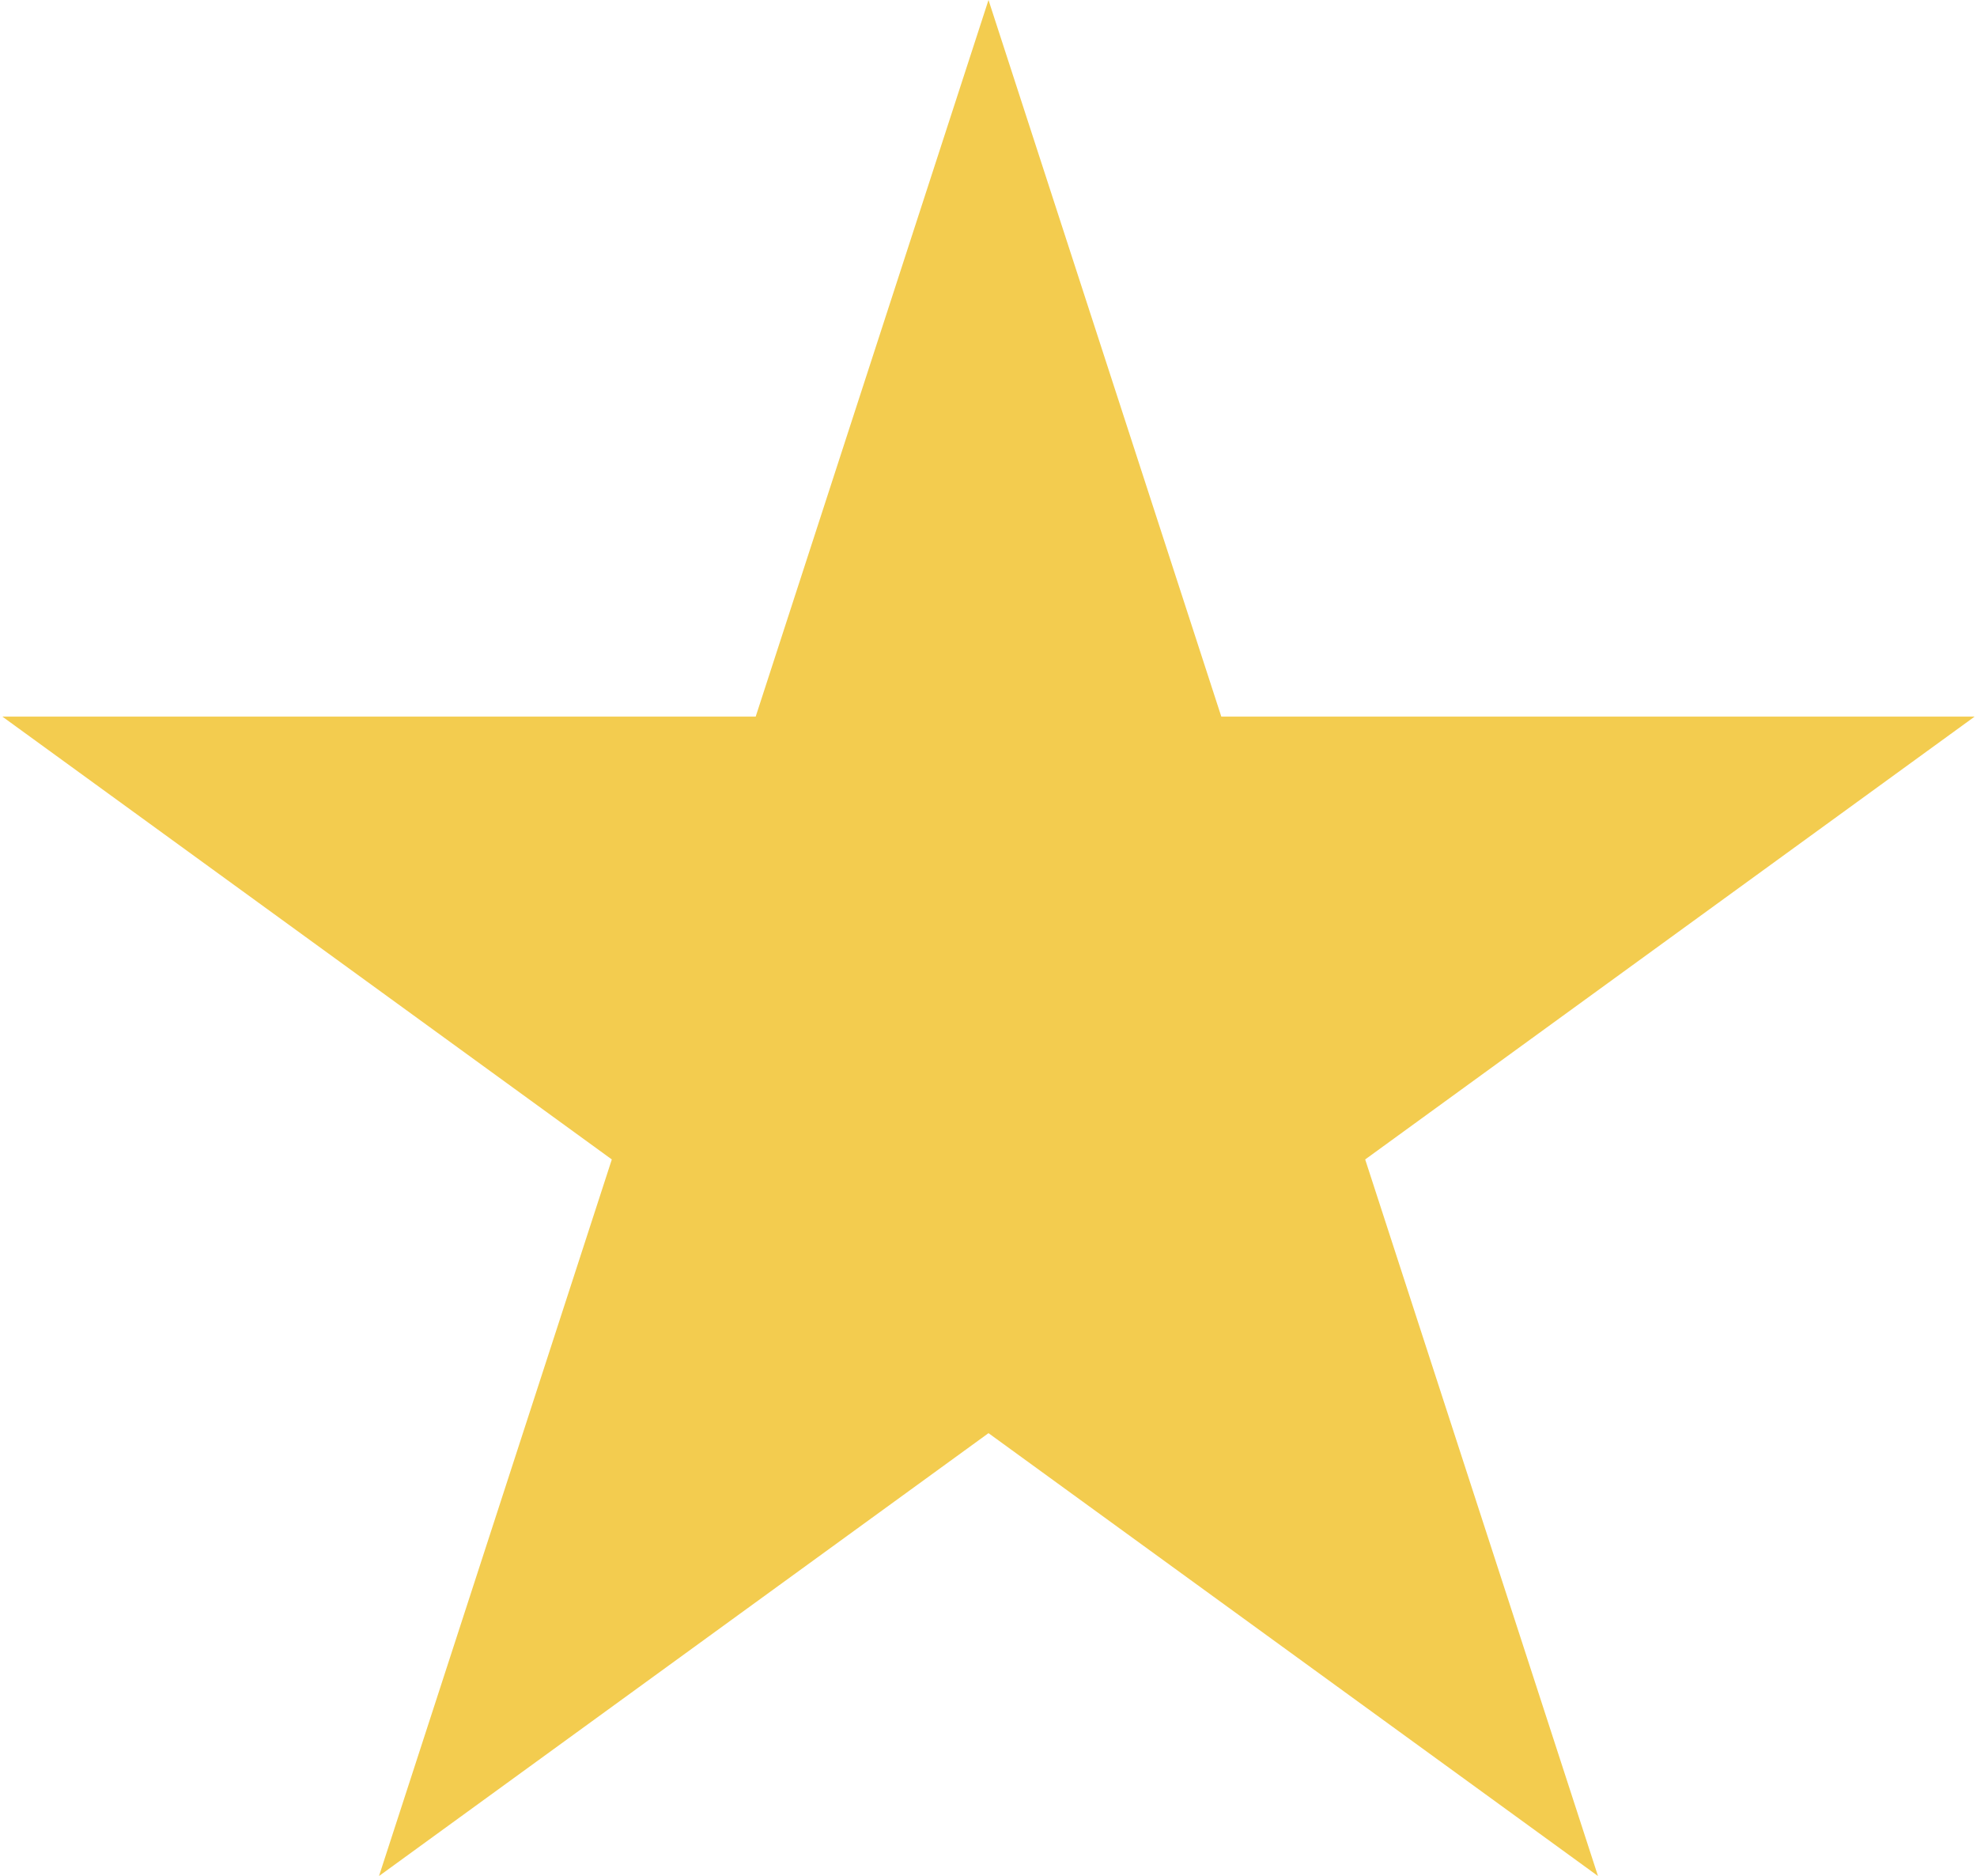 <svg width="490" height="465" viewBox="0 0 490 465" fill="none" xmlns="http://www.w3.org/2000/svg">
<path d="M245 0L302.7 177.583L489.422 177.583L338.361 287.335L396.061 464.917L245 355.165L93.939 464.917L151.639 287.335L0.578 177.583L187.3 177.583L245 0Z" fill="#F3CC4F"/>
</svg>
